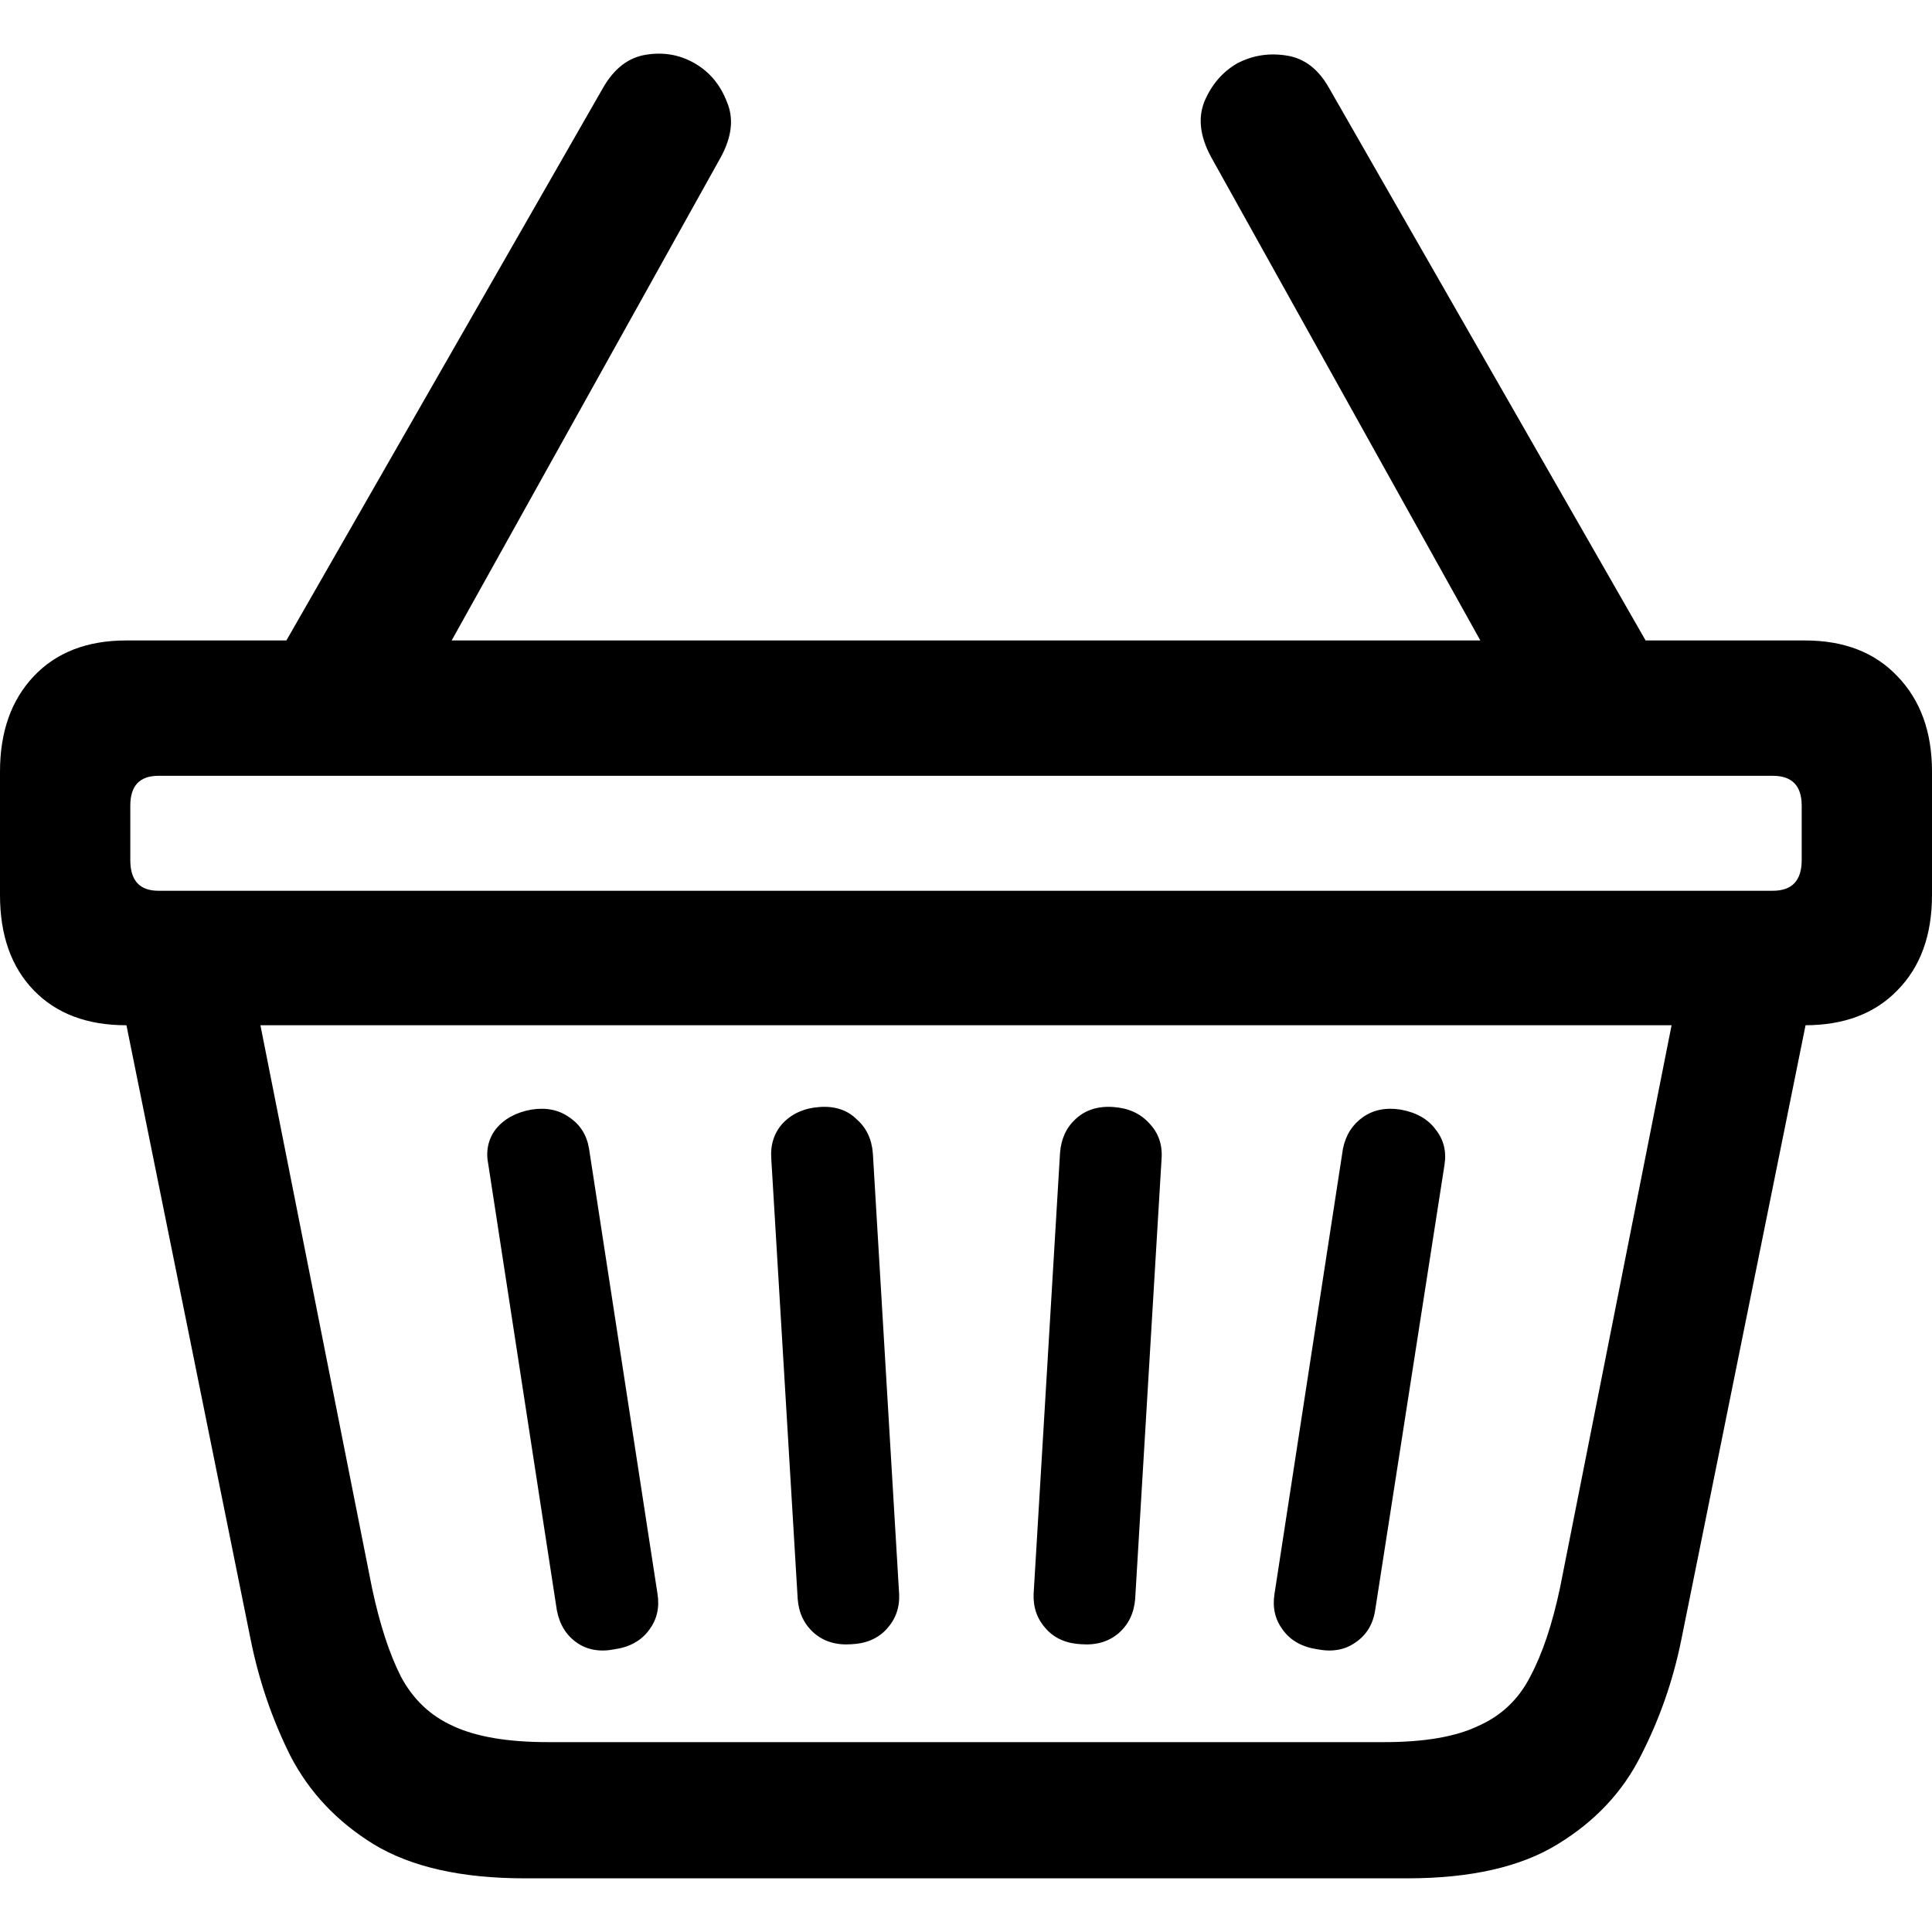 <svg color="rgb(0, 0, 0)" viewBox="0 0 18 18" fill="none">
	<path
		d="M0 8.339C0 8.714 0.105 9.01 0.315 9.227C0.525 9.444 0.812 9.552 1.176 9.552H16.816C17.18 9.552 17.467 9.444 17.677 9.227C17.892 9.01 18 8.714 18 8.339V7.189C18 6.818 17.892 6.522 17.677 6.3C17.467 6.078 17.18 5.967 16.816 5.967H1.176C0.812 5.967 0.525 6.078 0.315 6.3C0.105 6.522 0 6.818 0 7.189V8.339ZM1.476 7.228H16.517C16.696 7.228 16.786 7.321 16.786 7.506V8.013C16.786 8.204 16.696 8.299 16.517 8.299H1.476C1.301 8.299 1.214 8.204 1.214 8.013V7.506C1.214 7.321 1.301 7.228 1.476 7.228ZM4.888 17.5H13.112C13.701 17.5 14.167 17.394 14.511 17.183C14.859 16.971 15.118 16.696 15.287 16.358C15.461 16.019 15.587 15.66 15.664 15.279L16.886 9.235L15.679 9.021L14.534 14.795C14.462 15.134 14.37 15.409 14.257 15.62C14.149 15.832 13.988 15.985 13.773 16.08C13.563 16.181 13.271 16.231 12.897 16.231H5.103C4.729 16.231 4.435 16.181 4.219 16.08C4.009 15.985 3.848 15.832 3.735 15.62C3.628 15.409 3.538 15.134 3.466 14.795L2.321 9.021L1.114 9.235L2.336 15.279C2.413 15.66 2.536 16.019 2.705 16.358C2.88 16.696 3.138 16.971 3.482 17.183C3.83 17.394 4.299 17.5 4.888 17.5ZM5.726 15.366C5.869 15.345 5.977 15.284 6.049 15.184C6.12 15.089 6.146 14.978 6.126 14.851L5.488 10.702C5.467 10.575 5.406 10.478 5.303 10.409C5.206 10.34 5.088 10.316 4.95 10.338C4.806 10.364 4.696 10.425 4.619 10.52C4.547 10.615 4.524 10.726 4.55 10.853L5.188 15.002C5.213 15.134 5.275 15.234 5.372 15.303C5.47 15.372 5.588 15.393 5.726 15.366ZM7.932 15.319C8.07 15.313 8.18 15.266 8.262 15.176C8.344 15.086 8.383 14.978 8.377 14.851L8.132 10.742C8.121 10.61 8.07 10.504 7.978 10.425C7.891 10.34 7.775 10.303 7.632 10.314C7.494 10.324 7.381 10.374 7.294 10.464C7.212 10.554 7.176 10.665 7.186 10.798L7.432 14.898C7.442 15.03 7.494 15.136 7.586 15.216C7.678 15.295 7.793 15.329 7.932 15.319ZM10.076 15.319C10.214 15.329 10.33 15.295 10.422 15.216C10.514 15.136 10.565 15.03 10.576 14.898L10.822 10.798C10.832 10.665 10.793 10.554 10.706 10.464C10.624 10.374 10.514 10.324 10.376 10.314C10.232 10.303 10.114 10.34 10.022 10.425C9.935 10.504 9.886 10.61 9.876 10.742L9.63 14.851C9.625 14.978 9.664 15.086 9.746 15.176C9.828 15.266 9.938 15.313 10.076 15.319ZM12.274 15.366C12.412 15.393 12.53 15.372 12.628 15.303C12.73 15.234 12.792 15.134 12.812 15.002L13.458 10.853C13.478 10.726 13.45 10.615 13.373 10.52C13.302 10.425 13.194 10.364 13.05 10.338C12.912 10.316 12.794 10.34 12.697 10.409C12.6 10.478 12.538 10.575 12.512 10.702L11.874 14.851C11.854 14.978 11.88 15.089 11.951 15.184C12.023 15.284 12.131 15.345 12.274 15.366ZM2.482 6.292H4.027L6.717 1.462C6.82 1.271 6.838 1.1 6.771 0.946C6.71 0.788 6.61 0.669 6.471 0.589C6.333 0.51 6.182 0.483 6.018 0.51C5.854 0.536 5.721 0.639 5.618 0.819L2.482 6.292ZM13.973 6.292H15.518L12.382 0.819C12.284 0.645 12.154 0.544 11.99 0.518C11.826 0.491 11.672 0.515 11.529 0.589C11.39 0.669 11.288 0.788 11.221 0.946C11.16 1.1 11.18 1.271 11.283 1.462L13.973 6.292Z"
		fill="currentColor"
	/>
</svg>
